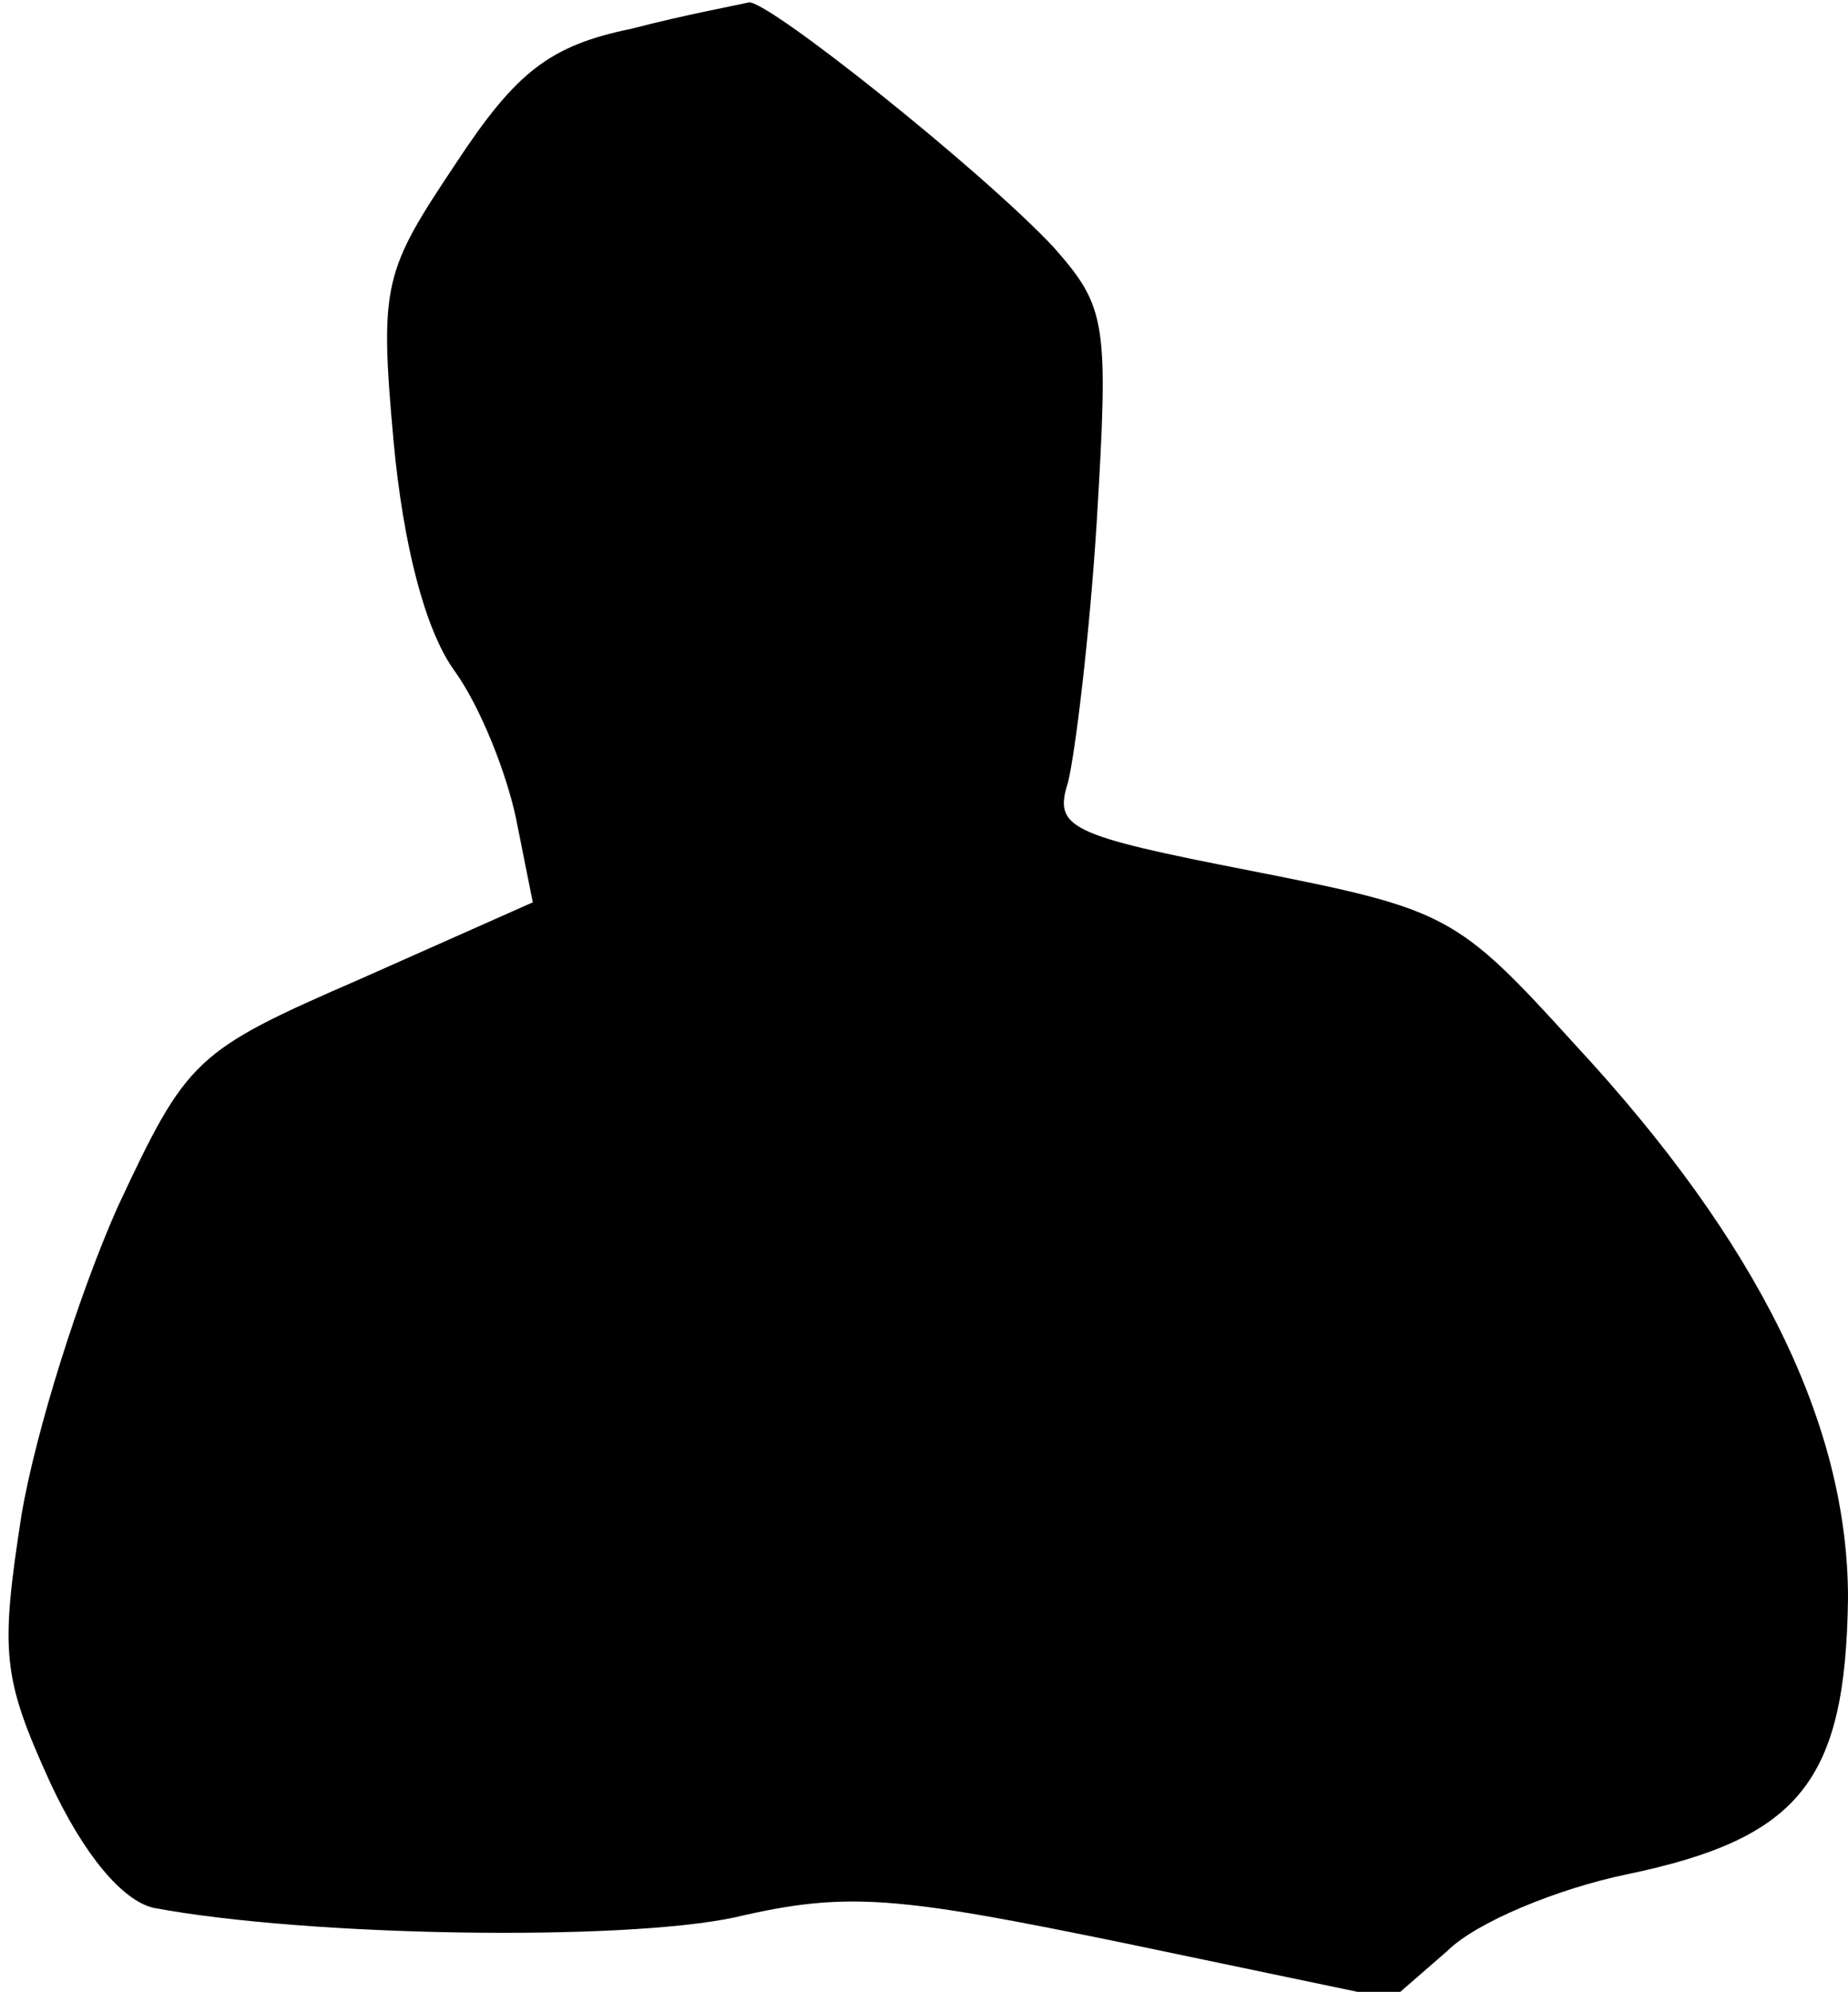 <?xml version="1.0" standalone="no"?>
<!DOCTYPE svg PUBLIC "-//W3C//DTD SVG 20010904//EN"
 "http://www.w3.org/TR/2001/REC-SVG-20010904/DTD/svg10.dtd">
<svg version="1.0" xmlns="http://www.w3.org/2000/svg"
 width="77pt" height="83pt" viewBox="0 0 77 83"
 preserveAspectRatio="xMidYMid meet">
<g transform="translate(0,83) scale(0.1,-0.1)"
fill="#000000" stroke="none">
<path fill="#000000" stroke="none" d="M263 818 c-34 -7 -48 -18 -73 -56 -30
-45 -32 -50 -26 -116 4 -43 13 -78 25 -95 11 -15 22 -43 26 -62 l7 -35 -72
-32 c-69 -30 -72 -33 -101 -95 -16 -36 -34 -93 -40 -128 -9 -58 -8 -68 12
-112 14 -30 30 -49 43 -52 64 -12 195 -14 242 -4 47 11 67 9 164 -11 l110 -23
23 20 c12 12 46 26 75 32 72 15 91 39 92 115 0 72 -37 148 -114 231 -49 54
-53 56 -134 72 -77 15 -83 18 -77 37 3 12 9 61 12 109 5 83 4 89 -18 114 -30
32 -119 103 -127 102 -4 -1 -26 -5 -49 -11z"/>
</g>
</svg>

